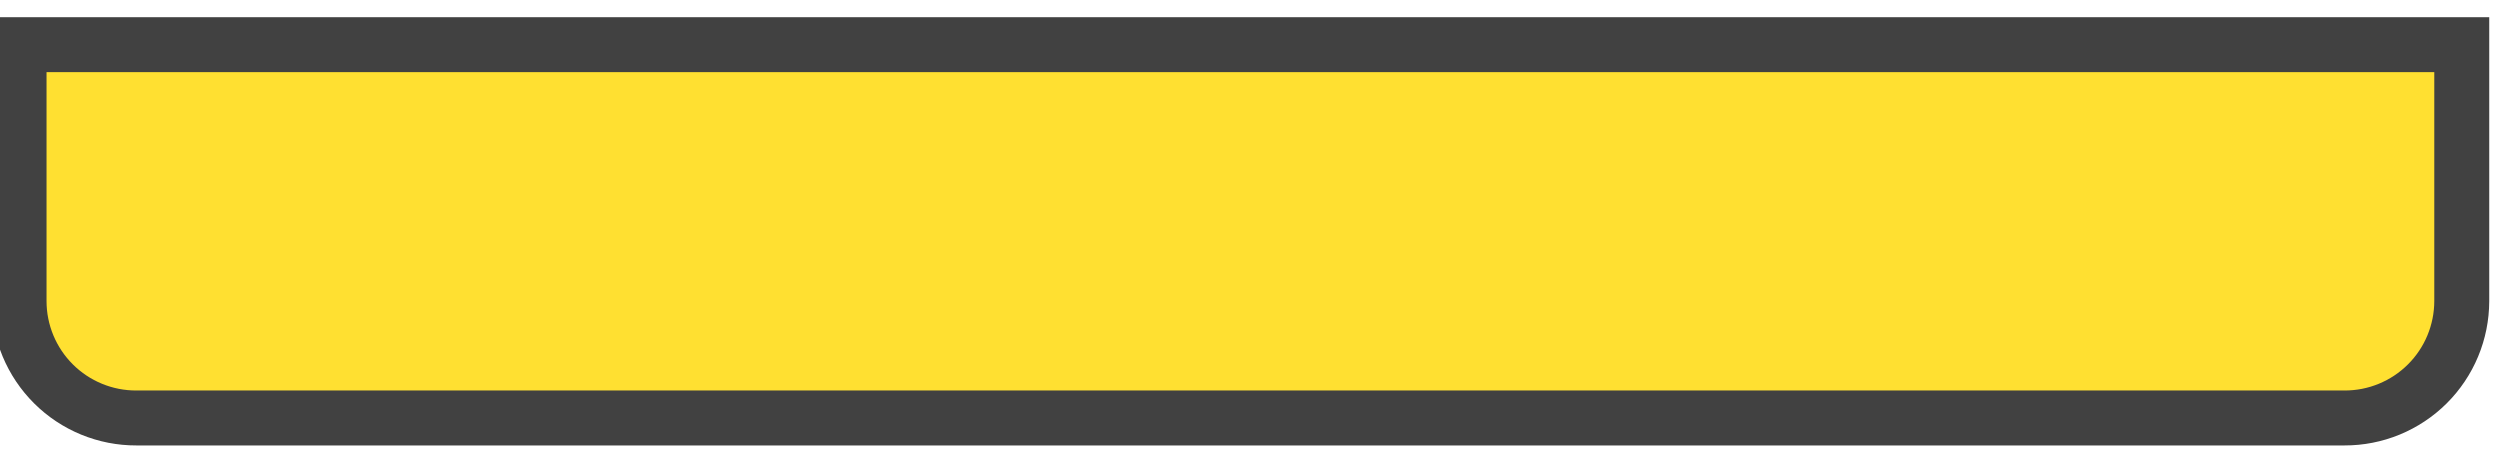 <svg width="91" height="17" viewBox="0 0 91 17" fill="none" xmlns="http://www.w3.org/2000/svg">
<path d="M0.694 1.626H89.608V10.961C89.607 11.521 89.496 12.075 89.281 12.592C89.066 13.109 88.751 13.578 88.355 13.973C87.958 14.368 87.487 14.681 86.97 14.894C86.452 15.107 85.897 15.216 85.337 15.214H4.964C4.404 15.216 3.85 15.107 3.332 14.894C2.814 14.681 2.343 14.368 1.947 13.973C1.55 13.578 1.235 13.109 1.02 12.592C0.805 12.075 0.694 11.521 0.694 10.961V1.626Z" fill="#FFE031" stroke="#414141" stroke-width="2" stroke-miterlimit="10"/>
</svg>
